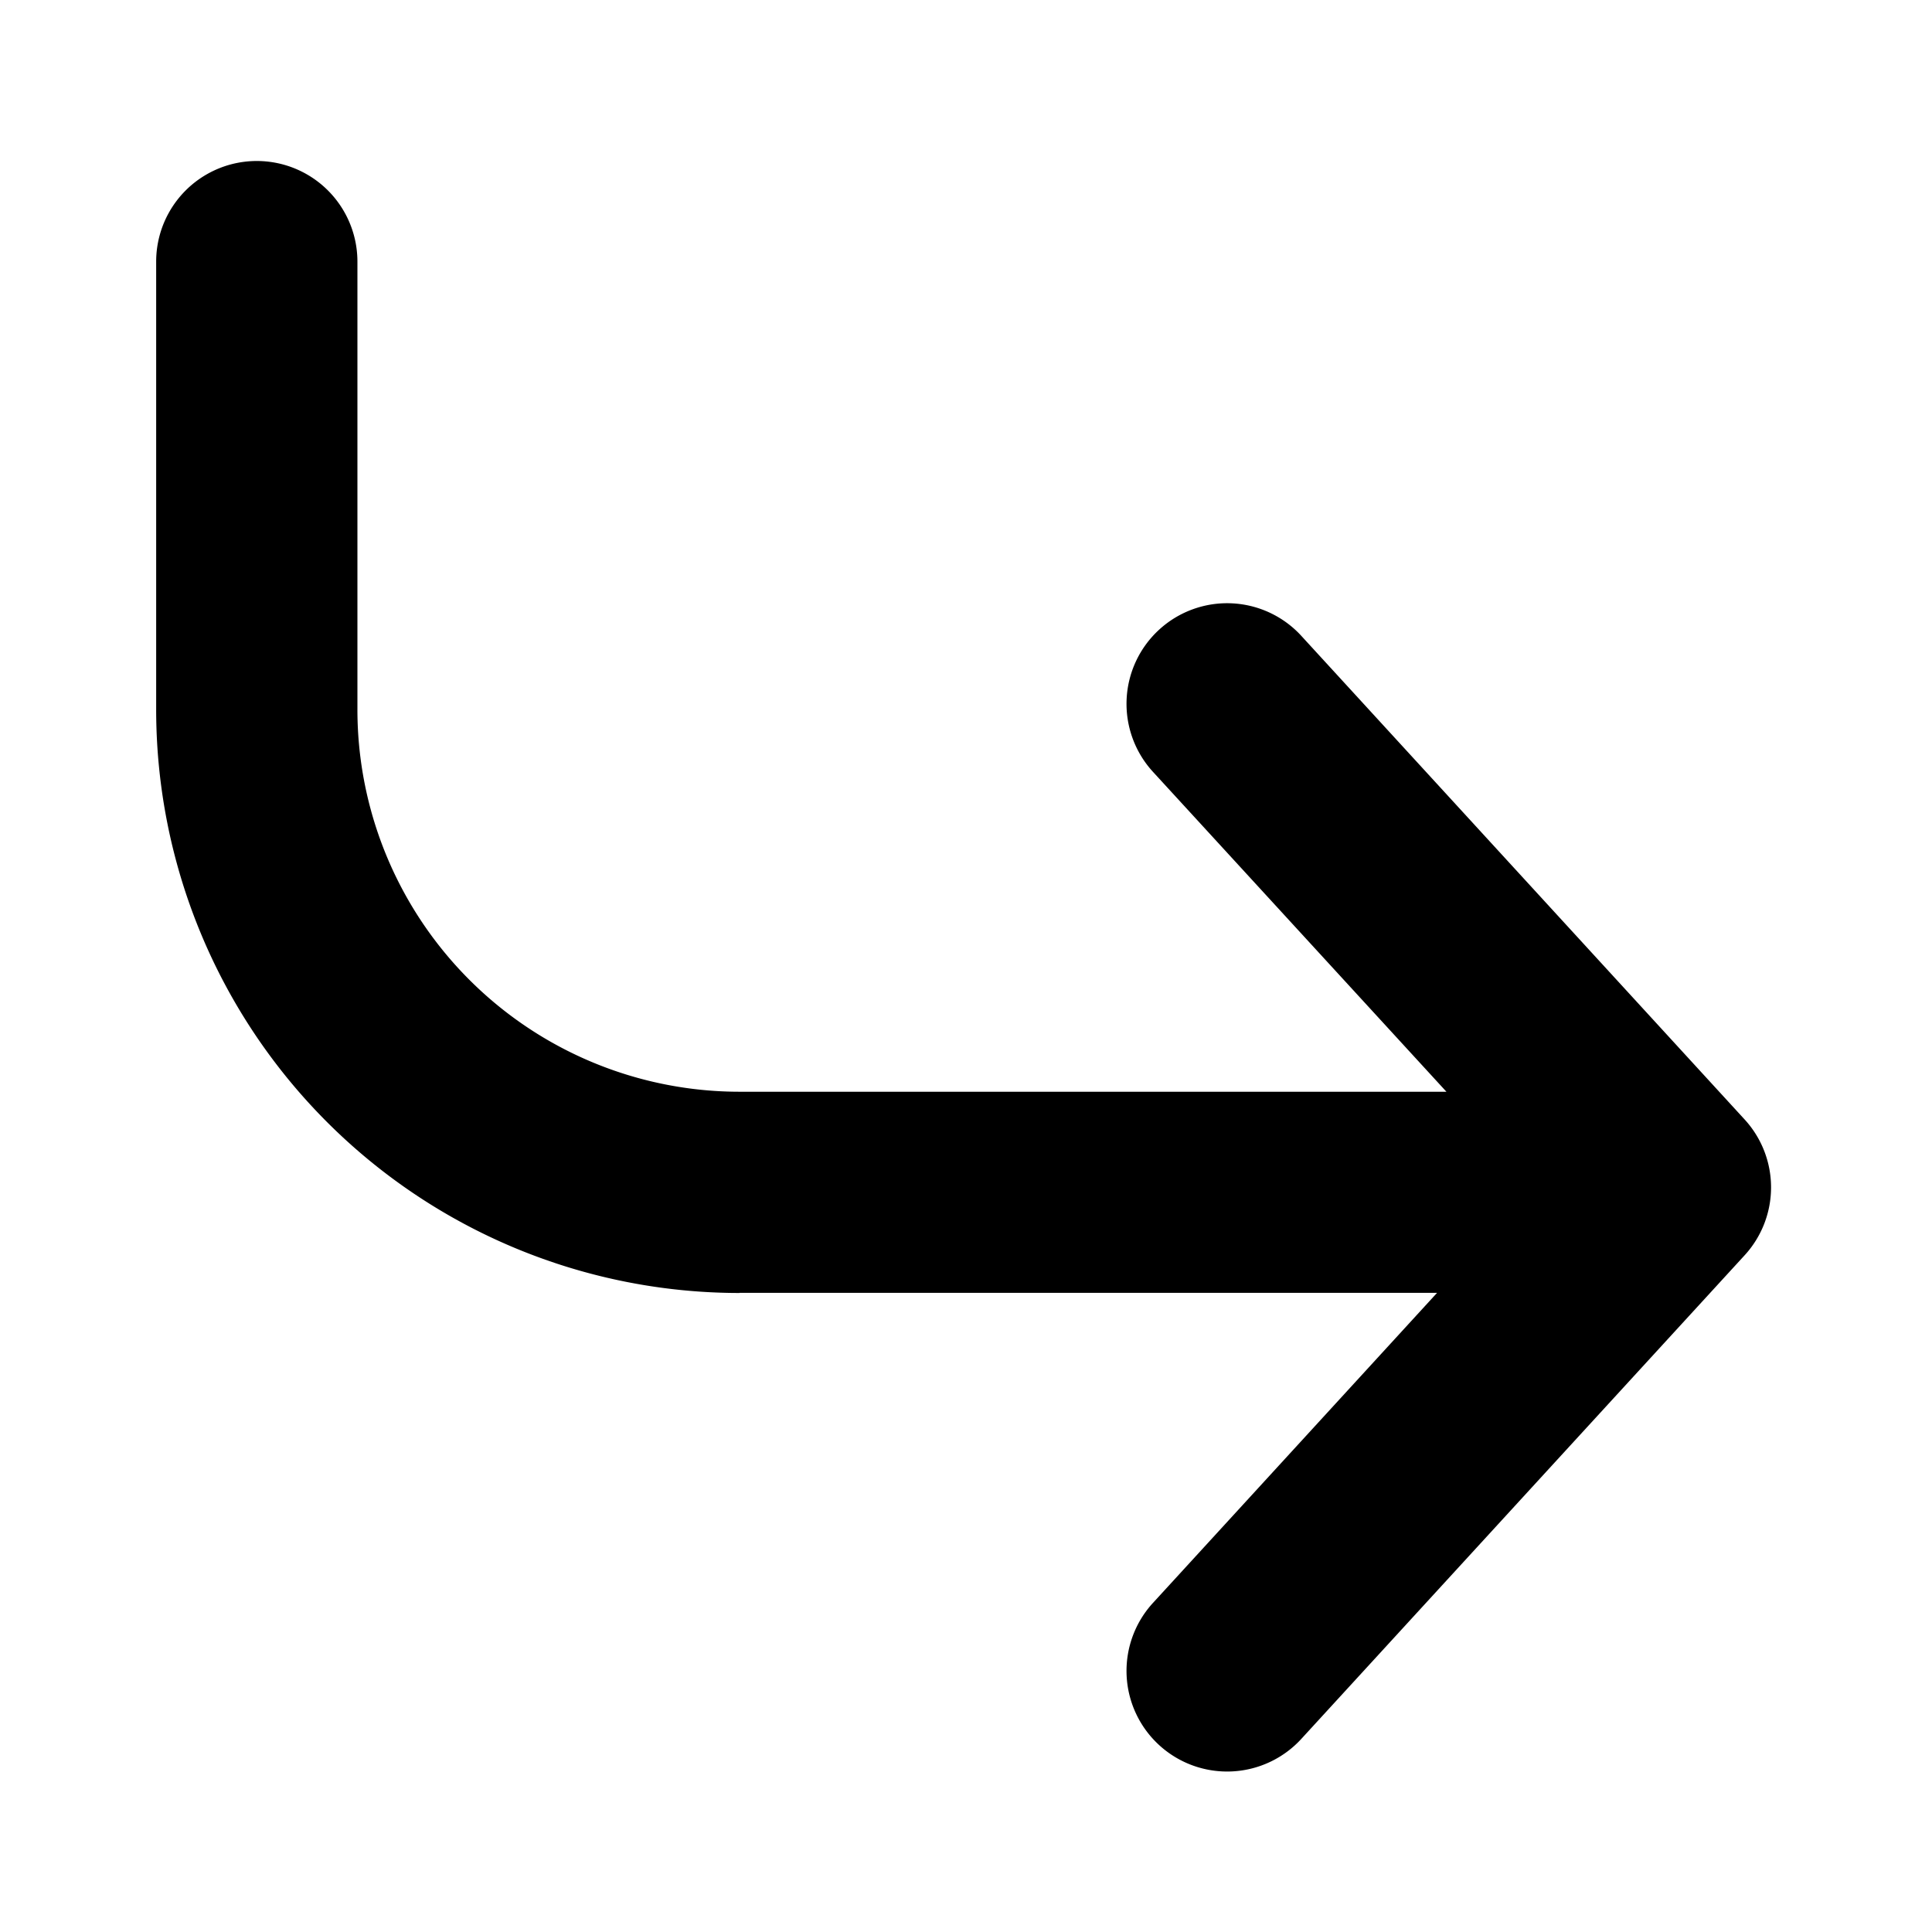 <svg fill="none" viewBox="0 0 12 12" xmlns="http://www.w3.org/2000/svg">
  <path fill="#000" d="M4.593 8.031A3.624 3.624 0 0 1 .97 4.406V1.625a.625.625 0 0 1 1.25 0v2.781a2.374 2.374 0 0 0 2.374 2.375h4.39l-1.82-1.984a.625.625 0 1 1 .922-.844l2.75 3a.624.624 0 0 1 0 .844l-2.75 3a.625.625 0 1 1-.922-.844L8.926 8.03H4.593Z"/>
</svg>
